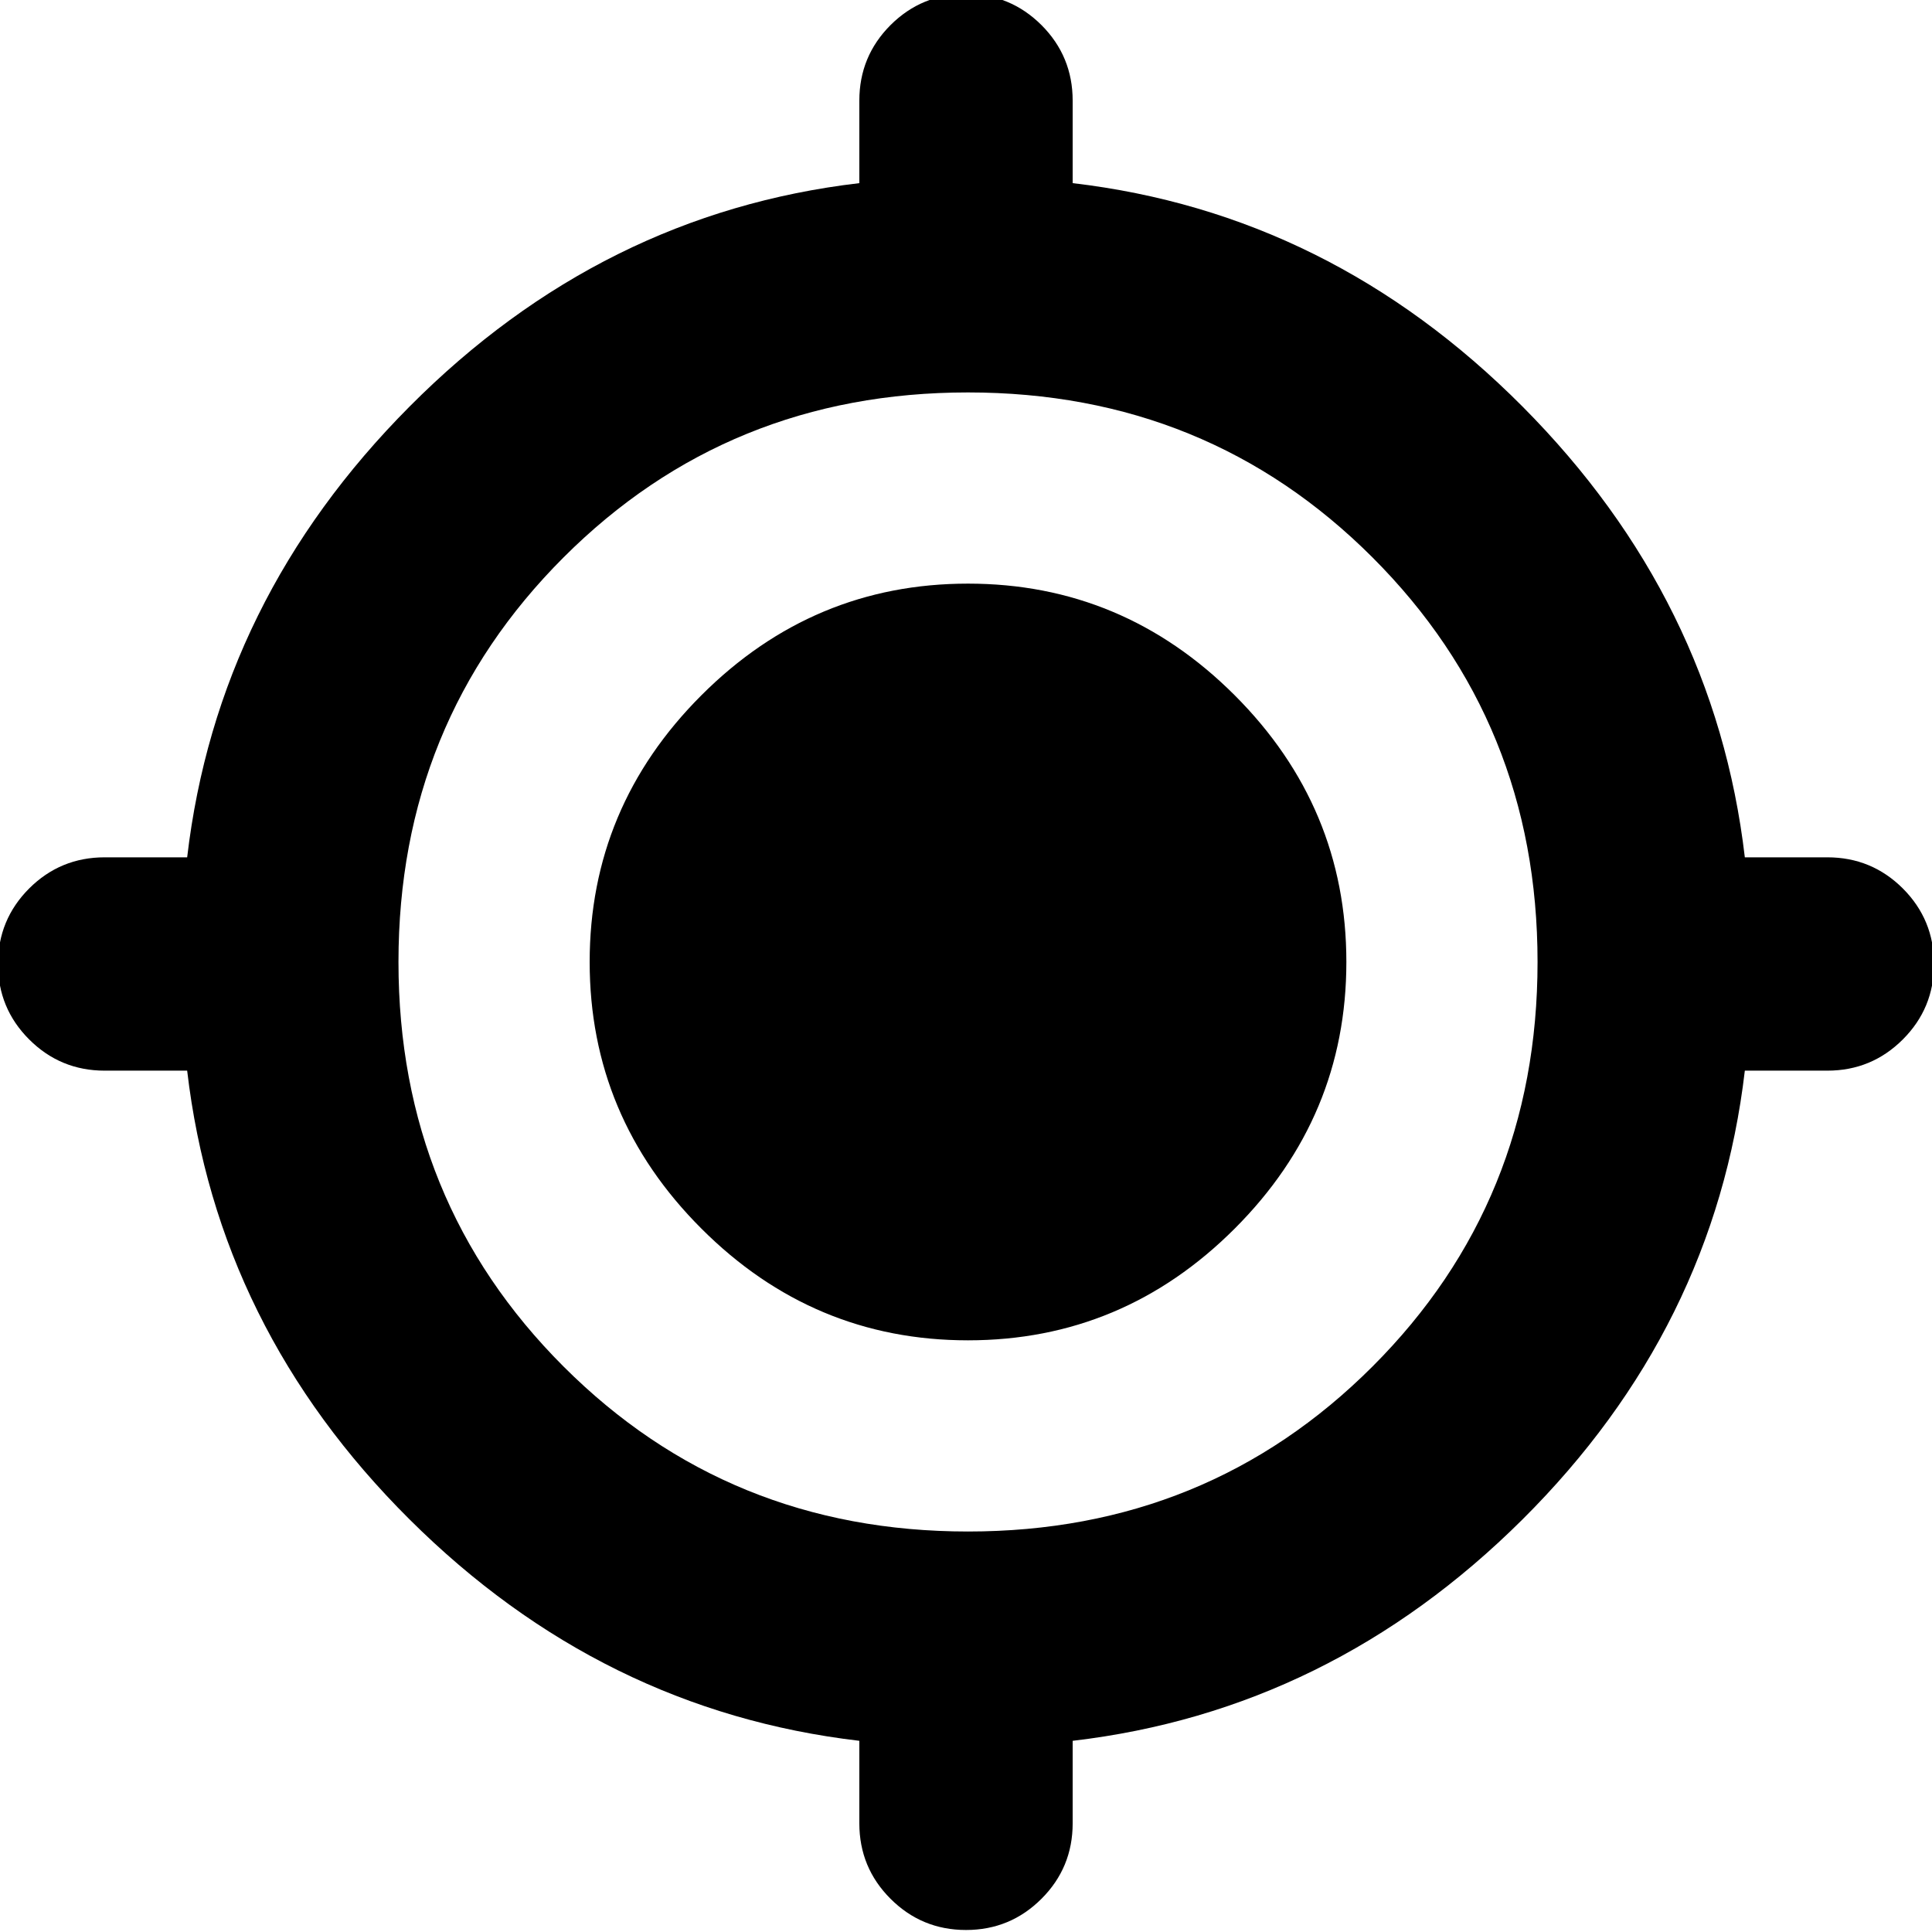 <svg xmlns="http://www.w3.org/2000/svg" height="24" width="24"><path d="M12 23.975q-.55 0-.938-.388-.387-.387-.387-.937v-1.025q-3.2-.375-5.587-2.75Q2.7 16.5 2.325 13.3H1.3q-.55 0-.938-.388-.387-.387-.387-.937t.387-.938q.388-.387.938-.387h1.025q.375-3.2 2.763-5.6 2.387-2.4 5.587-2.775V1.25q0-.55.387-.938.388-.387.938-.387.55 0 .938.387.387.388.387.938v1.025q3.2.375 5.588 2.775 2.387 2.4 2.762 5.6H22.7q.55 0 .938.387.387.388.387.938 0 .55-.387.937-.388.388-.938.388h-1.025q-.375 3.2-2.762 5.575-2.388 2.375-5.588 2.75v1.025q0 .55-.387.937-.388.388-.938.388Zm.025-4.95q2.975 0 5.025-2.05 2.05-2.05 2.05-5.025 0-2.975-2.05-5.025-2.05-2.05-5.025-2.05-2.975 0-5.025 2.05-2.05 2.05-2.05 5.025 0 2.975 2.05 5.025 2.05 2.05 5.025 2.05Zm0-2.375q-1.925 0-3.312-1.388-1.388-1.387-1.388-3.312 0-1.925 1.388-3.313Q10.1 7.25 12.025 7.25q1.925 0 3.313 1.387 1.387 1.388 1.387 3.313 0 1.925-1.387 3.312-1.388 1.388-3.313 1.388Z"/></svg>